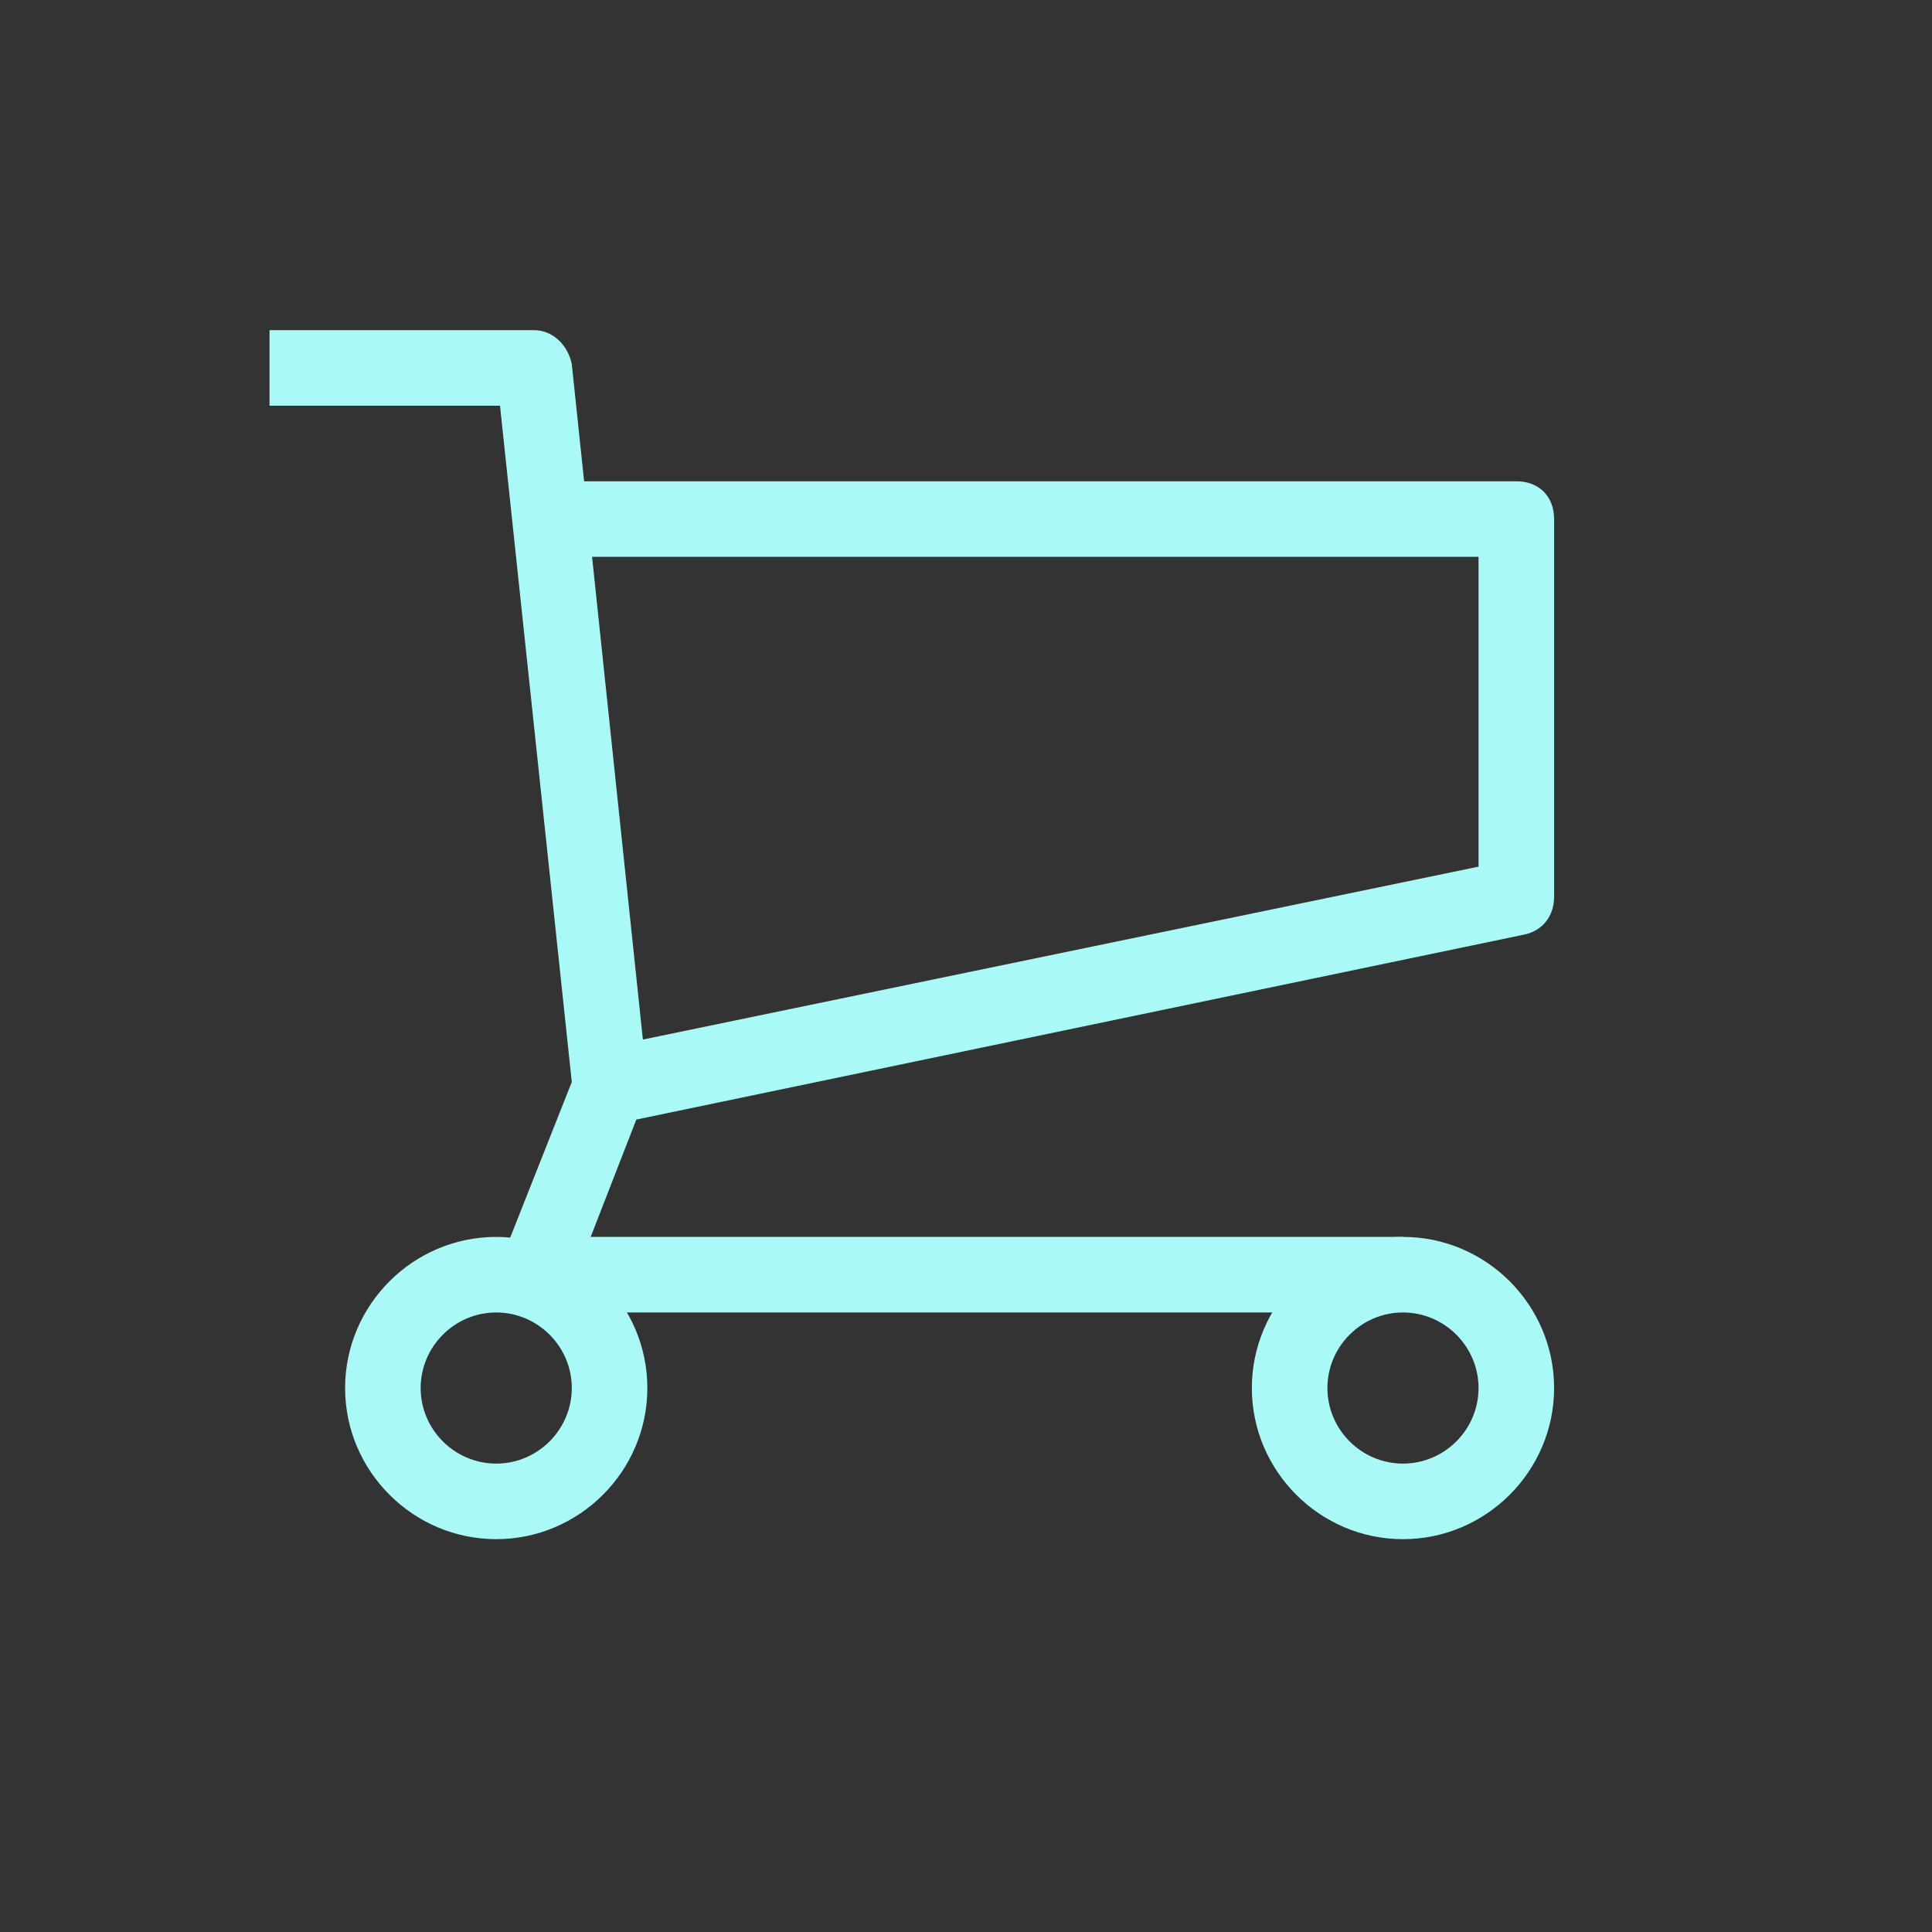 <svg width="45" height="45" viewBox="0 0 45 45" fill="none" xmlns="http://www.w3.org/2000/svg">
<rect x="0" y="0" width="45" height="45" fill="#333333" stroke="none"/>
<path d="M31.798 30.57H12.438C12.174 30.57 11.91 30.394 11.734 30.218C11.558 30.042 11.558 29.69 11.646 29.426L13.318 25.202L11.646 9.45H6.278V7.69H12.438C12.878 7.69 13.23 8.042 13.318 8.482L15.078 25.202C15.078 25.378 15.078 25.466 14.99 25.642L13.758 28.81H32.678L31.798 30.57Z" fill="#A9FAF6"/>
<path d="M14.374 26.17L14.022 24.41L34.438 20.186V12.97H13.318V11.21H35.318C35.846 11.21 36.198 11.562 36.198 12.09V20.89C36.198 21.33 35.934 21.682 35.494 21.77L14.374 26.17Z" fill="#A9FAF6"/>
<path d="M32.678 35.85C30.742 35.85 29.158 34.266 29.158 32.33C29.158 30.394 30.742 28.81 32.678 28.81C34.614 28.81 36.198 30.394 36.198 32.33C36.198 34.266 34.614 35.85 32.678 35.85ZM32.678 30.57C31.71 30.57 30.918 31.362 30.918 32.33C30.918 33.298 31.71 34.09 32.678 34.09C33.646 34.09 34.438 33.298 34.438 32.33C34.438 31.362 33.646 30.57 32.678 30.57Z" fill="#A9FAF6"/>
<path d="M11.558 35.85C9.622 35.85 8.038 34.266 8.038 32.33C8.038 30.394 9.622 28.81 11.558 28.81C13.494 28.81 15.078 30.394 15.078 32.33C15.078 34.266 13.494 35.85 11.558 35.85ZM11.558 30.57C10.59 30.57 9.798 31.362 9.798 32.33C9.798 33.298 10.59 34.09 11.558 34.09C12.526 34.09 13.318 33.298 13.318 32.33C13.318 31.362 12.526 30.57 11.558 30.57Z" fill="#A9FAF6"/>
</svg>
